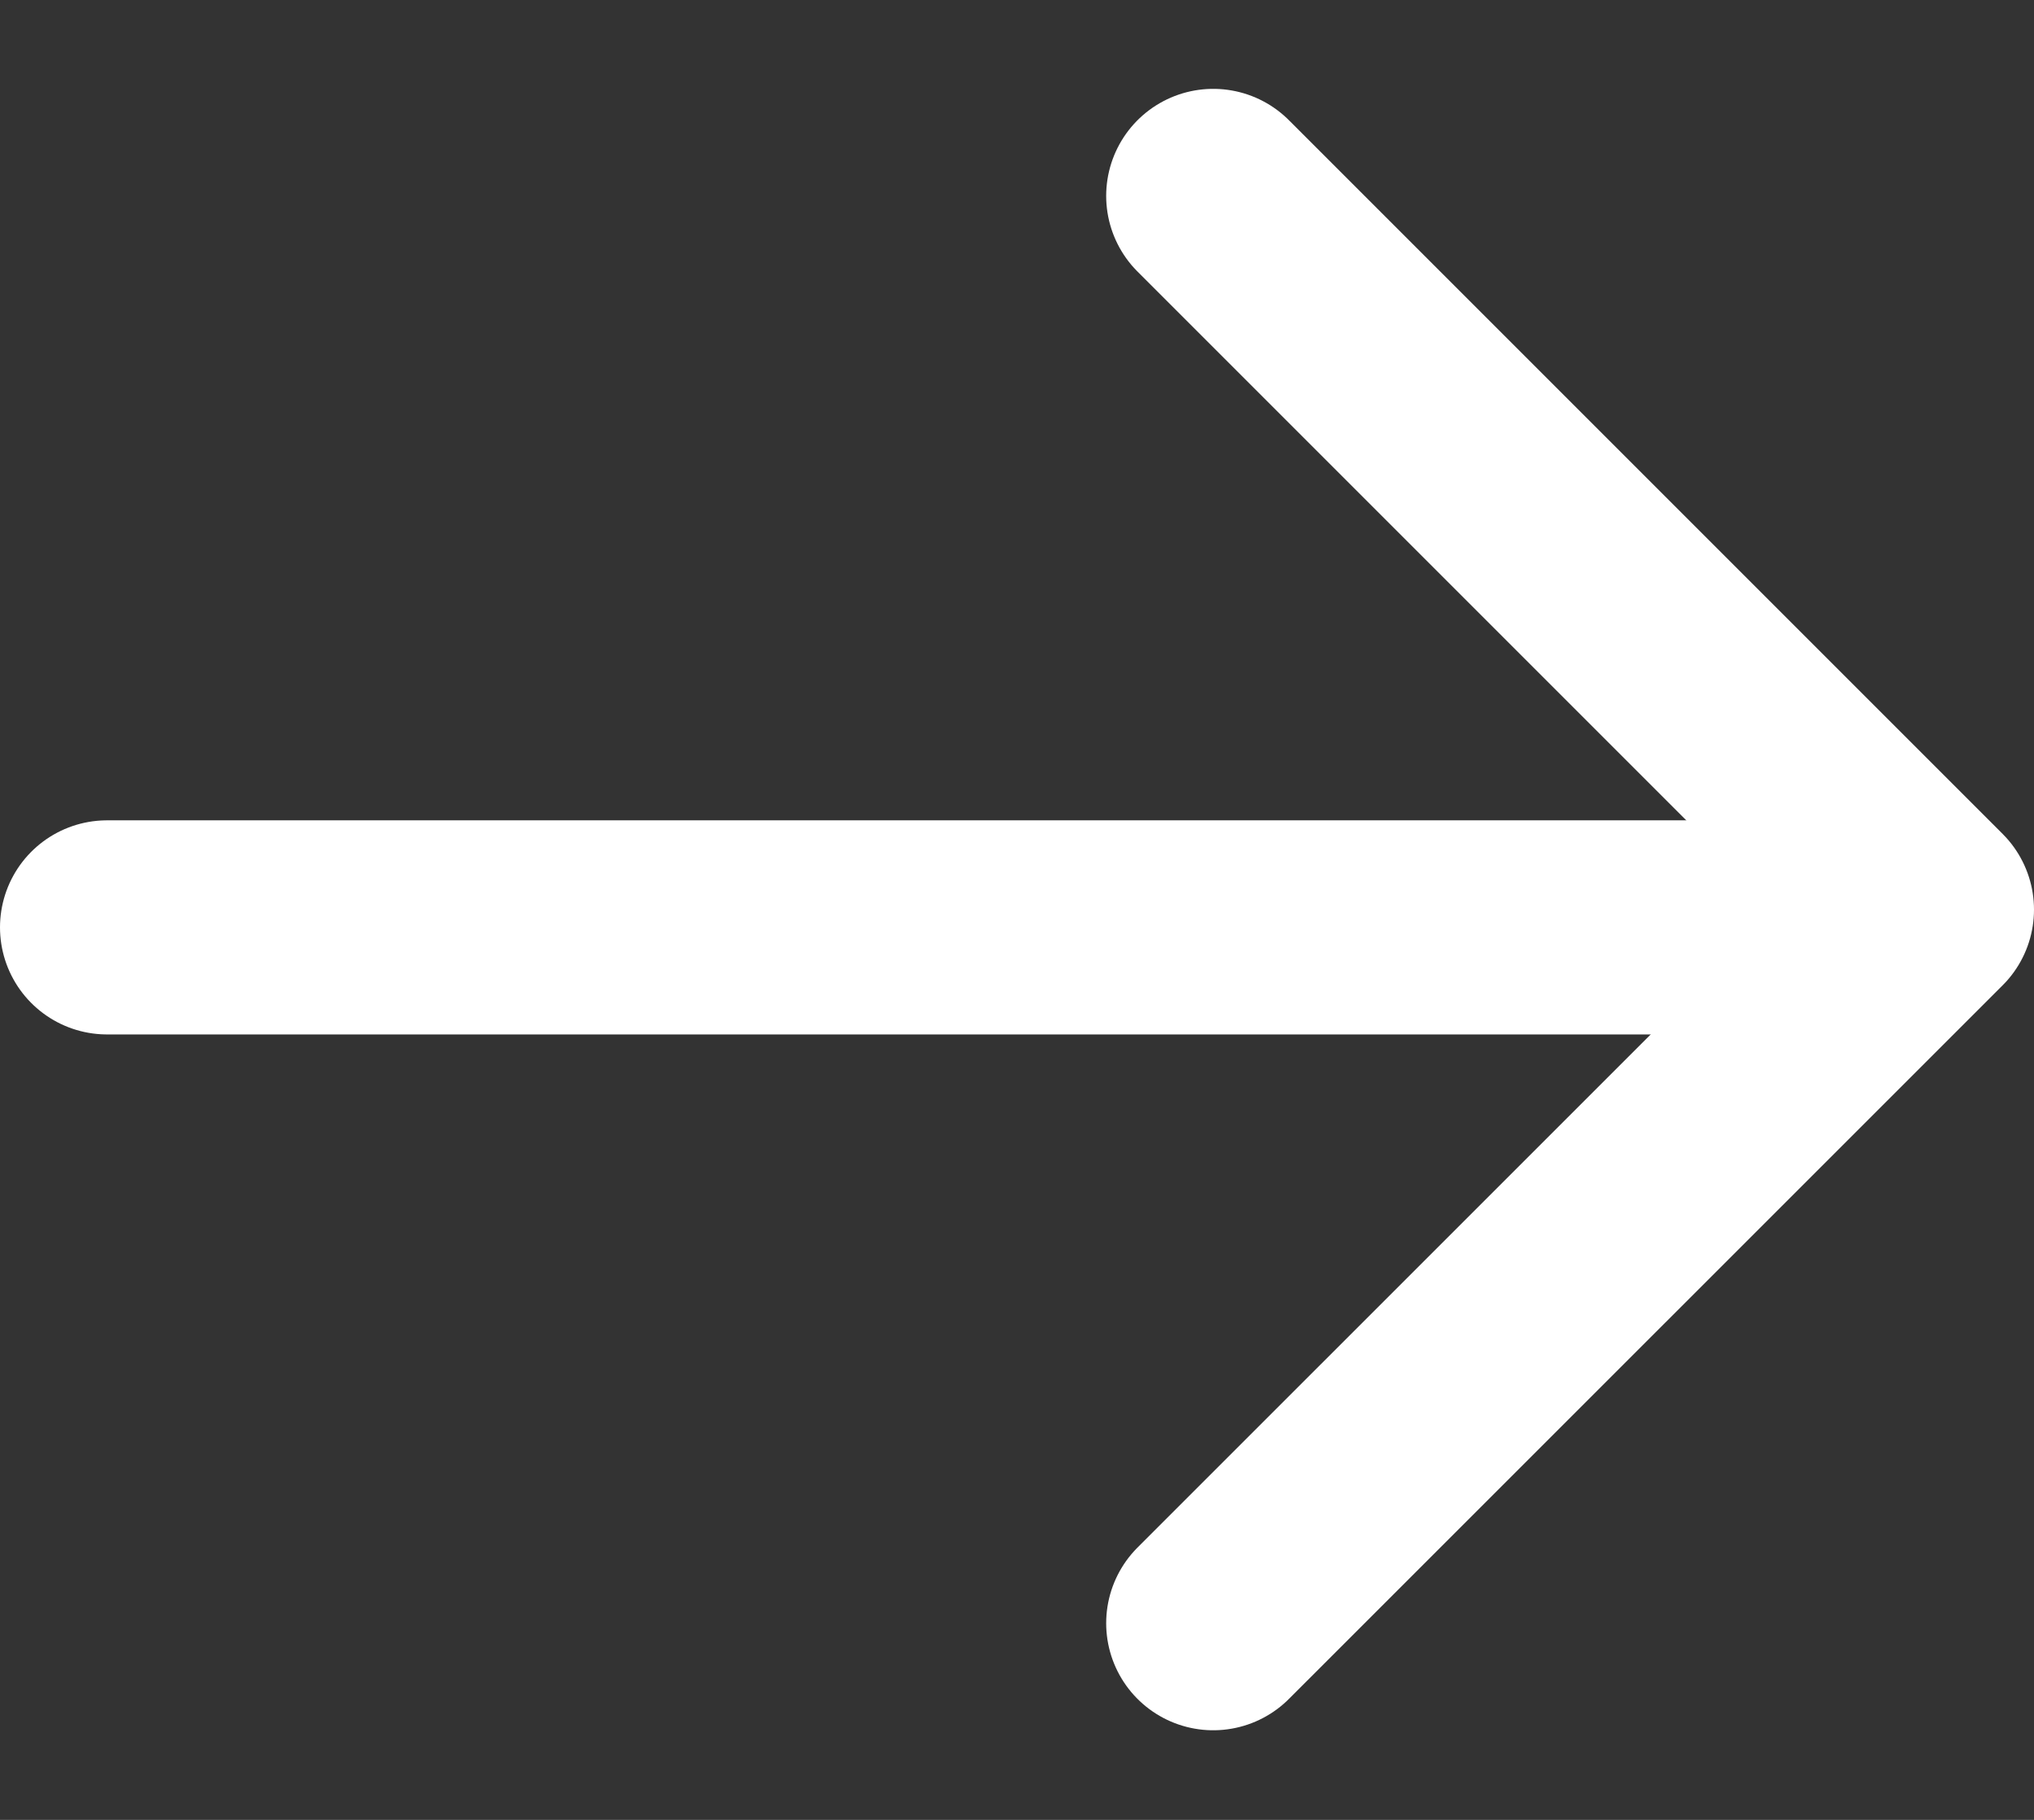 <svg width="19" height="17" viewBox="0 0 19 17" fill="none" xmlns="http://www.w3.org/2000/svg">
<rect x="0" y="0" width="19" height="17" fill="#333333" stroke="none"/>
<path d="M11.333 1.83L18 8.497L11.333 15.163" stroke="white" stroke-width="2" stroke-linecap="round" stroke-linejoin="round"/>
<line x1="16.333" y1="8.663" x2="1" y2="8.663" stroke="white" stroke-width="2" stroke-linecap="round" stroke-linejoin="round"/>
</svg>
